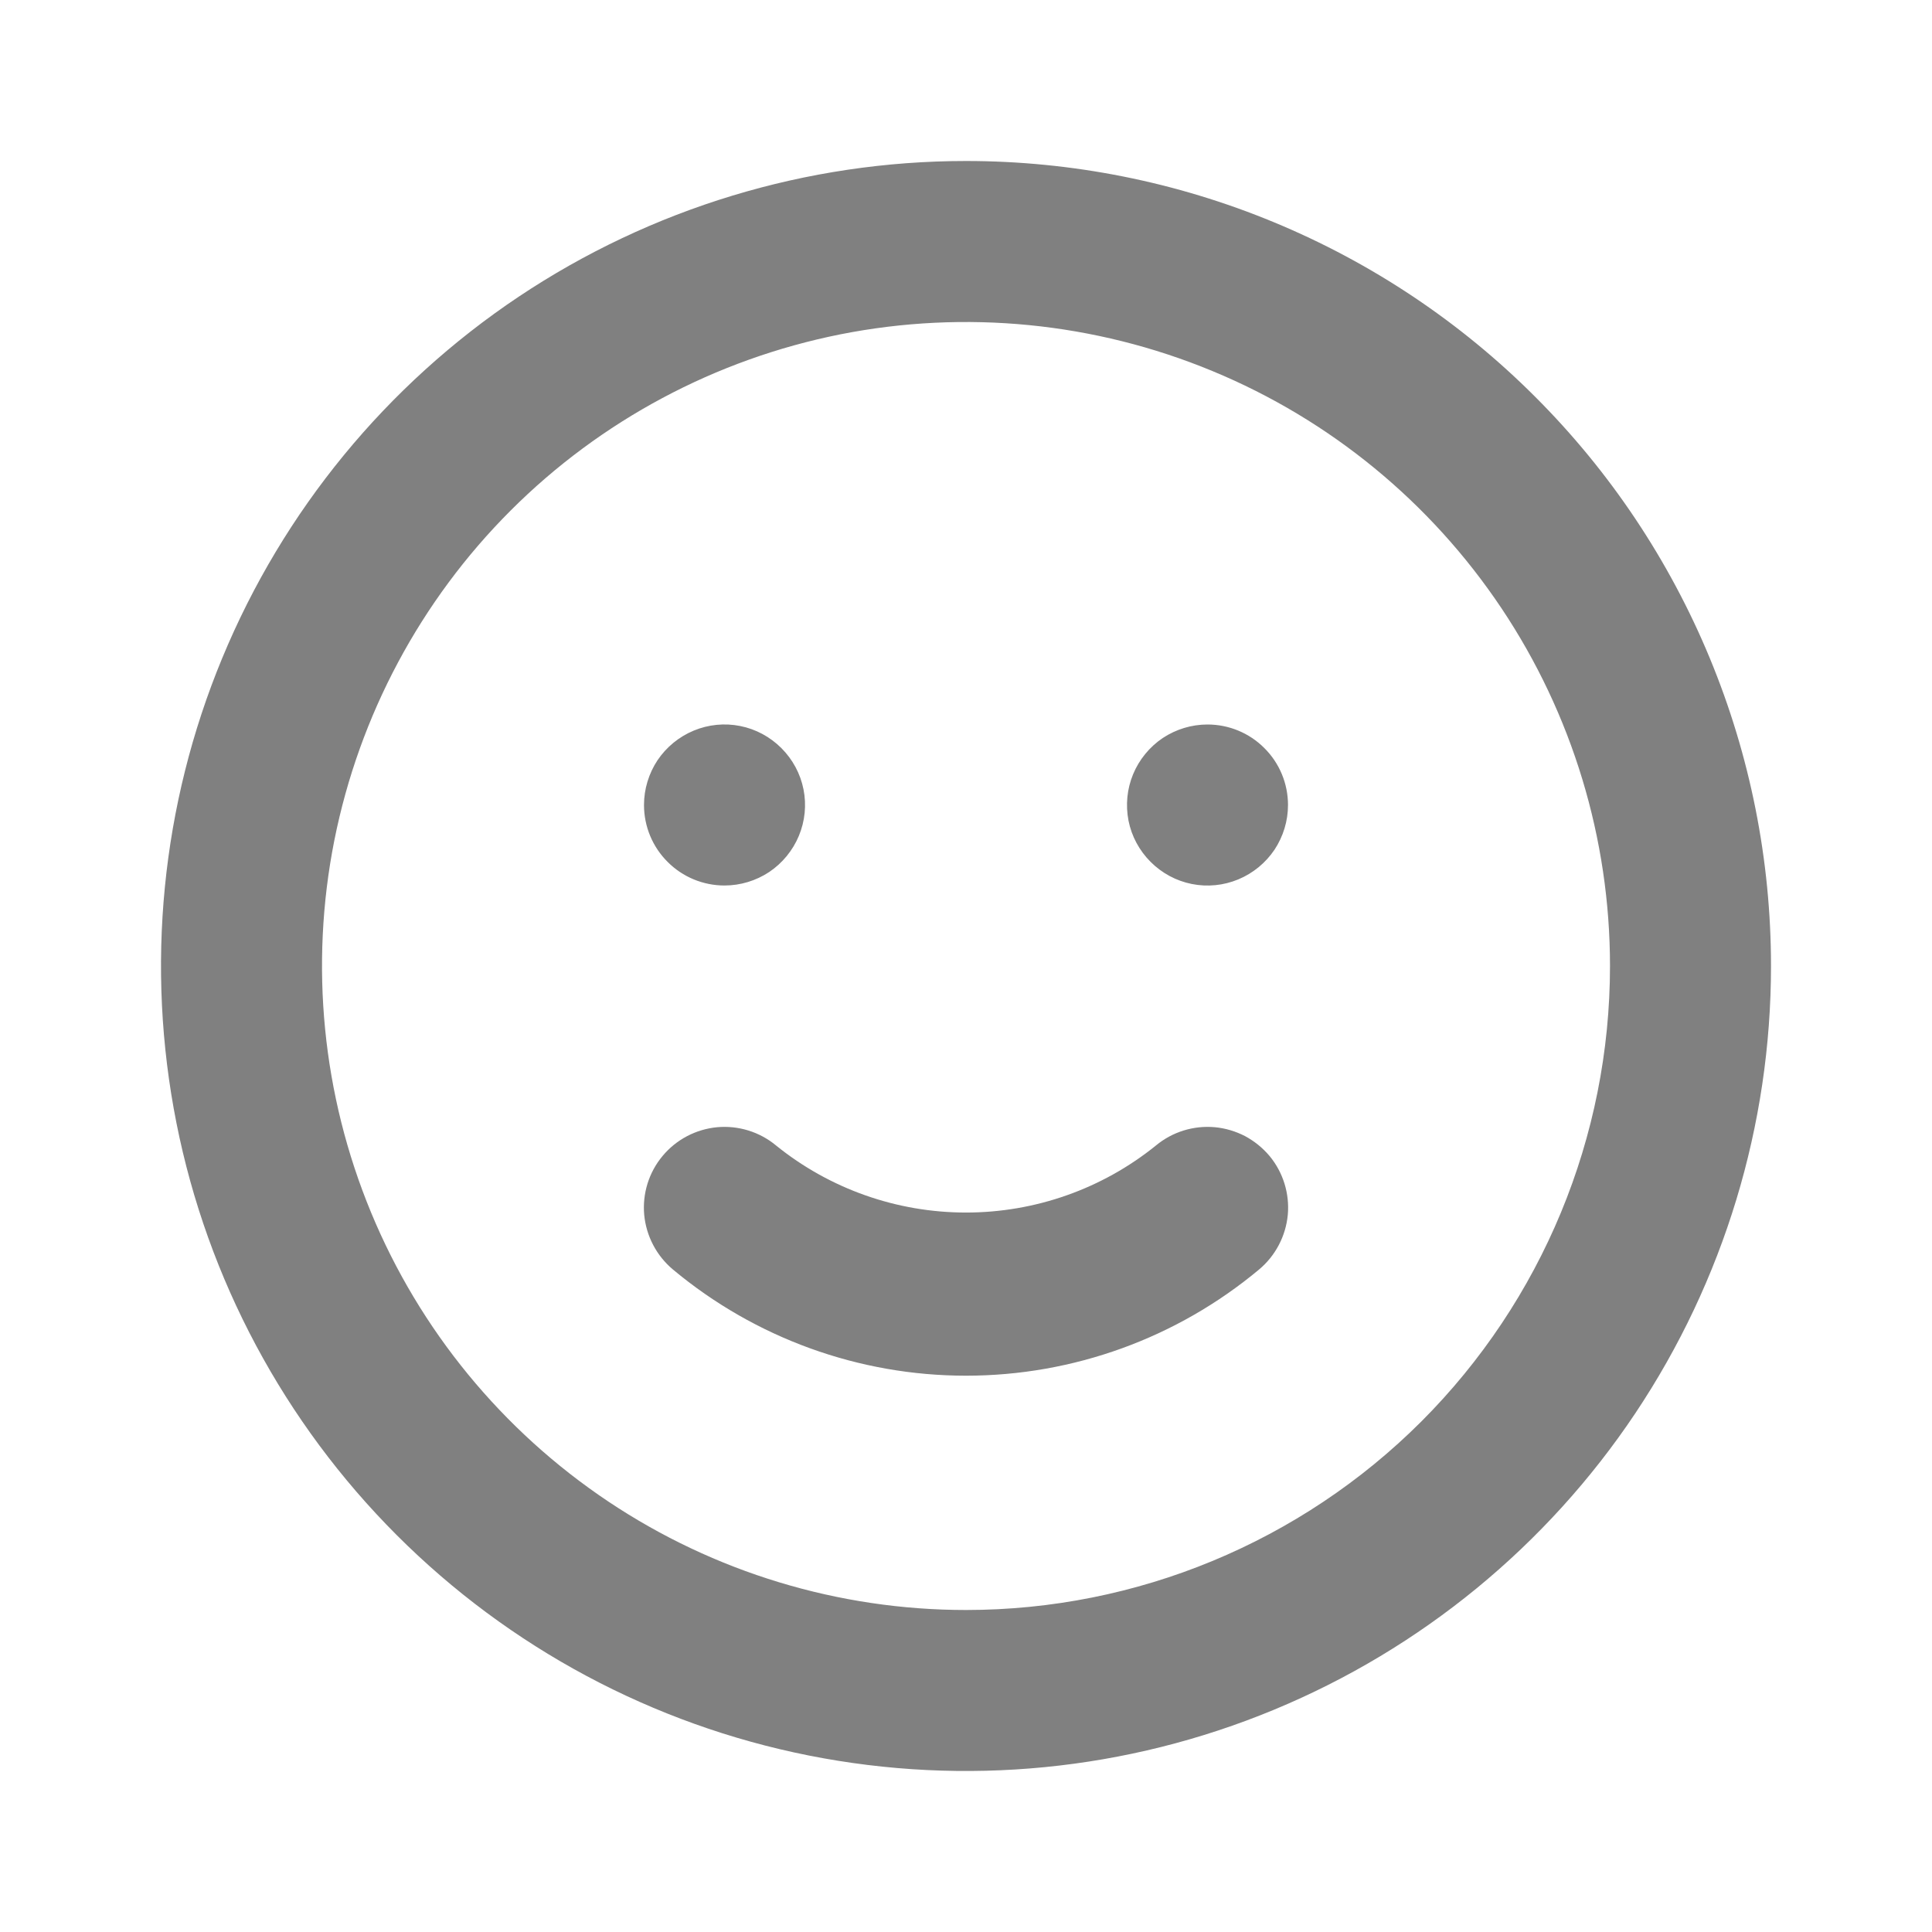 <svg width="18" height="18" viewBox="0 0 18 18" fill="none" xmlns="http://www.w3.org/2000/svg">
<path d="M10.77 10.672C10.269 11.077 9.644 11.297 9 11.297C8.356 11.297 7.731 11.077 7.23 10.672C7.077 10.545 6.879 10.484 6.681 10.502C6.483 10.521 6.3 10.617 6.173 10.77C6.045 10.923 5.984 11.121 6.002 11.319C6.021 11.517 6.117 11.7 6.27 11.828C7.036 12.467 8.002 12.817 9 12.817C9.998 12.817 10.964 12.467 11.73 11.828C11.883 11.7 11.979 11.517 11.998 11.319C12.016 11.121 11.955 10.923 11.828 10.77C11.764 10.694 11.687 10.632 11.6 10.585C11.513 10.54 11.417 10.511 11.319 10.502C11.121 10.484 10.923 10.545 10.77 10.672ZM6.75 8.25C6.898 8.25 7.043 8.206 7.167 8.124C7.29 8.041 7.386 7.924 7.443 7.787C7.5 7.65 7.515 7.499 7.486 7.354C7.457 7.208 7.385 7.075 7.28 6.97C7.175 6.865 7.042 6.793 6.896 6.764C6.751 6.735 6.6 6.75 6.463 6.807C6.326 6.864 6.209 6.96 6.126 7.083C6.044 7.207 6 7.352 6 7.5C6 7.699 6.079 7.89 6.22 8.03C6.36 8.171 6.551 8.25 6.75 8.25ZM11.25 6.75C11.102 6.75 10.957 6.794 10.833 6.876C10.71 6.959 10.614 7.076 10.557 7.213C10.5 7.35 10.486 7.501 10.514 7.646C10.543 7.792 10.615 7.925 10.72 8.03C10.825 8.135 10.958 8.207 11.104 8.236C11.249 8.265 11.4 8.25 11.537 8.193C11.674 8.136 11.791 8.04 11.874 7.917C11.956 7.793 12 7.648 12 7.5C12 7.301 11.921 7.11 11.78 6.97C11.64 6.829 11.449 6.75 11.25 6.75ZM9 1.5C7.517 1.5 6.067 1.94 4.833 2.764C3.6 3.588 2.639 4.759 2.071 6.13C1.503 7.5 1.355 9.008 1.644 10.463C1.933 11.918 2.648 13.254 3.697 14.303C4.746 15.352 6.082 16.067 7.537 16.356C8.992 16.645 10.5 16.497 11.87 15.929C13.241 15.361 14.412 14.4 15.236 13.167C16.06 11.933 16.5 10.483 16.5 9C16.5 8.015 16.306 7.04 15.929 6.13C15.552 5.22 15 4.393 14.303 3.697C13.607 3 12.78 2.448 11.87 2.071C10.96 1.694 9.985 1.5 9 1.5ZM9 15C7.813 15 6.653 14.648 5.667 13.989C4.68 13.329 3.911 12.393 3.457 11.296C3.003 10.2 2.884 8.993 3.115 7.829C3.347 6.666 3.918 5.596 4.757 4.757C5.596 3.918 6.666 3.347 7.829 3.115C8.993 2.884 10.2 3.003 11.296 3.457C12.393 3.911 13.329 4.68 13.989 5.667C14.648 6.653 15 7.813 15 9C15 10.591 14.368 12.117 13.243 13.243C12.117 14.368 10.591 15 9 15Z" fill="#808080"/>
</svg>
